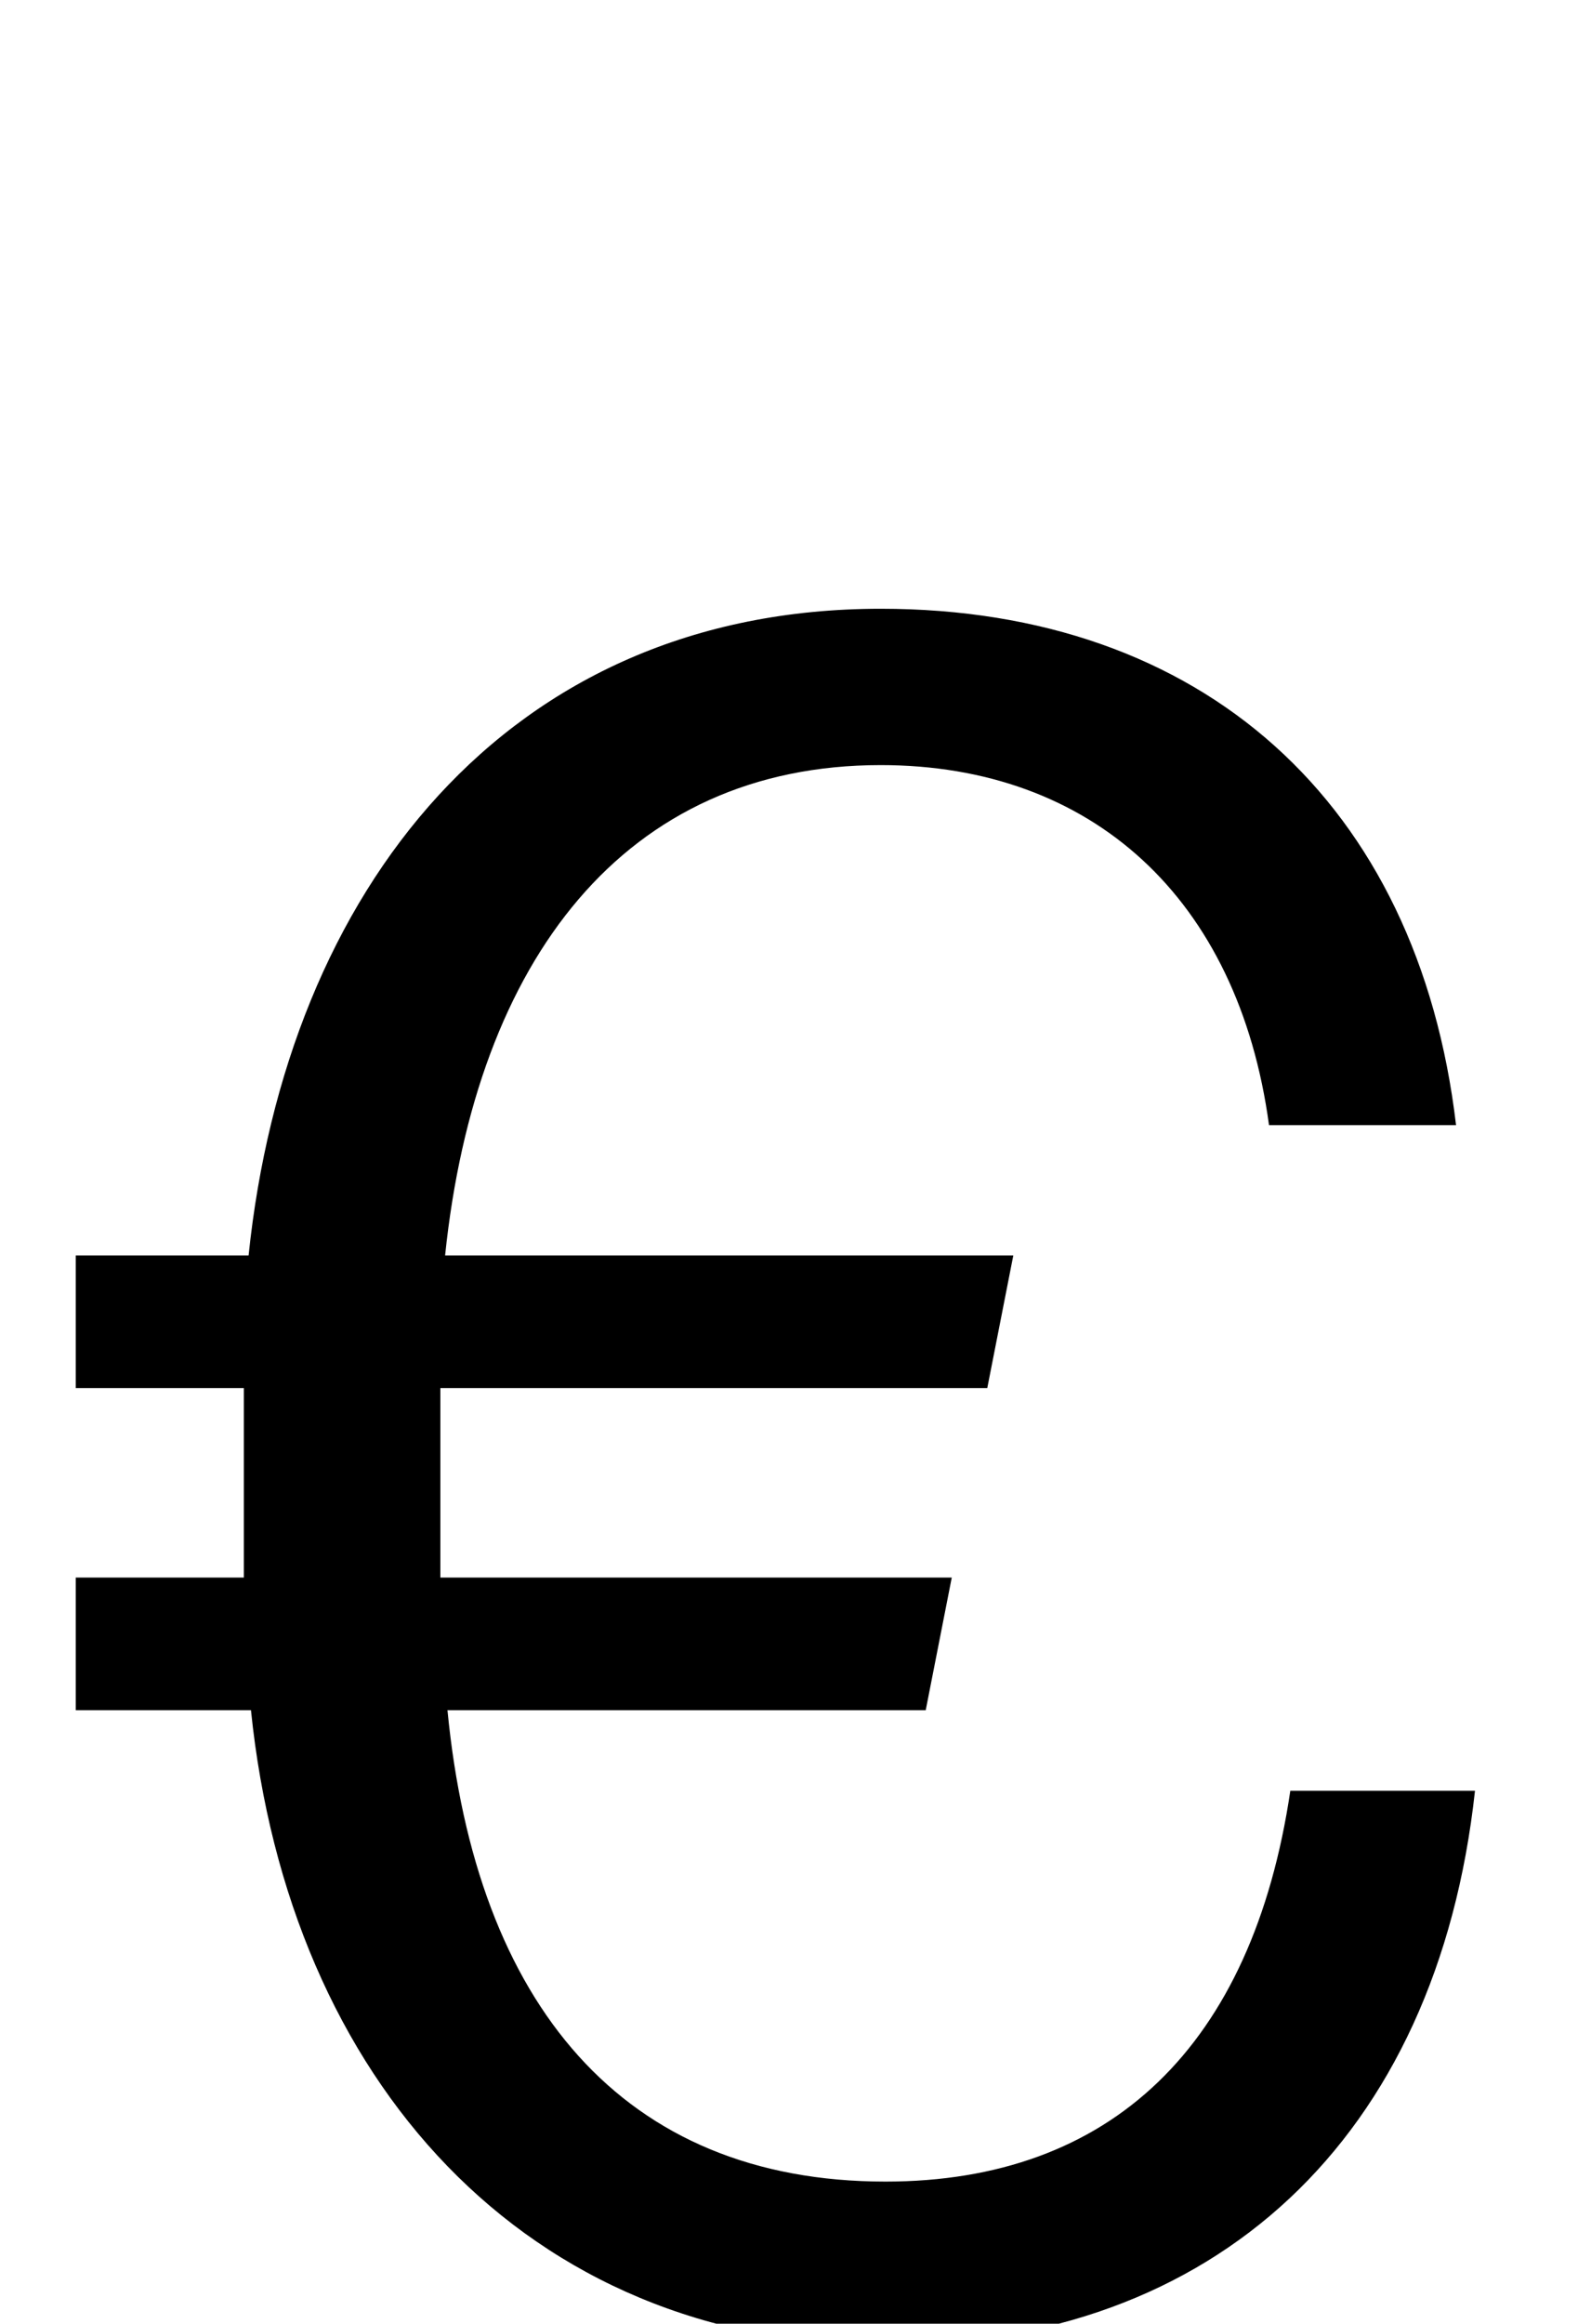 <svg xmlns="http://www.w3.org/2000/svg" viewBox="0 0 672 981"><path d="M32,722h74c16,156,116,268,268,268c139,0,233-87,249-234h-78c-16,108-76,165-171,165c-111,0-173-75-185-199h202l11-56h-216v-80h231l11-56h-240c13-125,76-207,184-207c89,0,151,56,164,152h79c-16-136-107-218-243-218c-158,0-251,119-267,273h-73v56h71v80h-71Z"></path></svg>